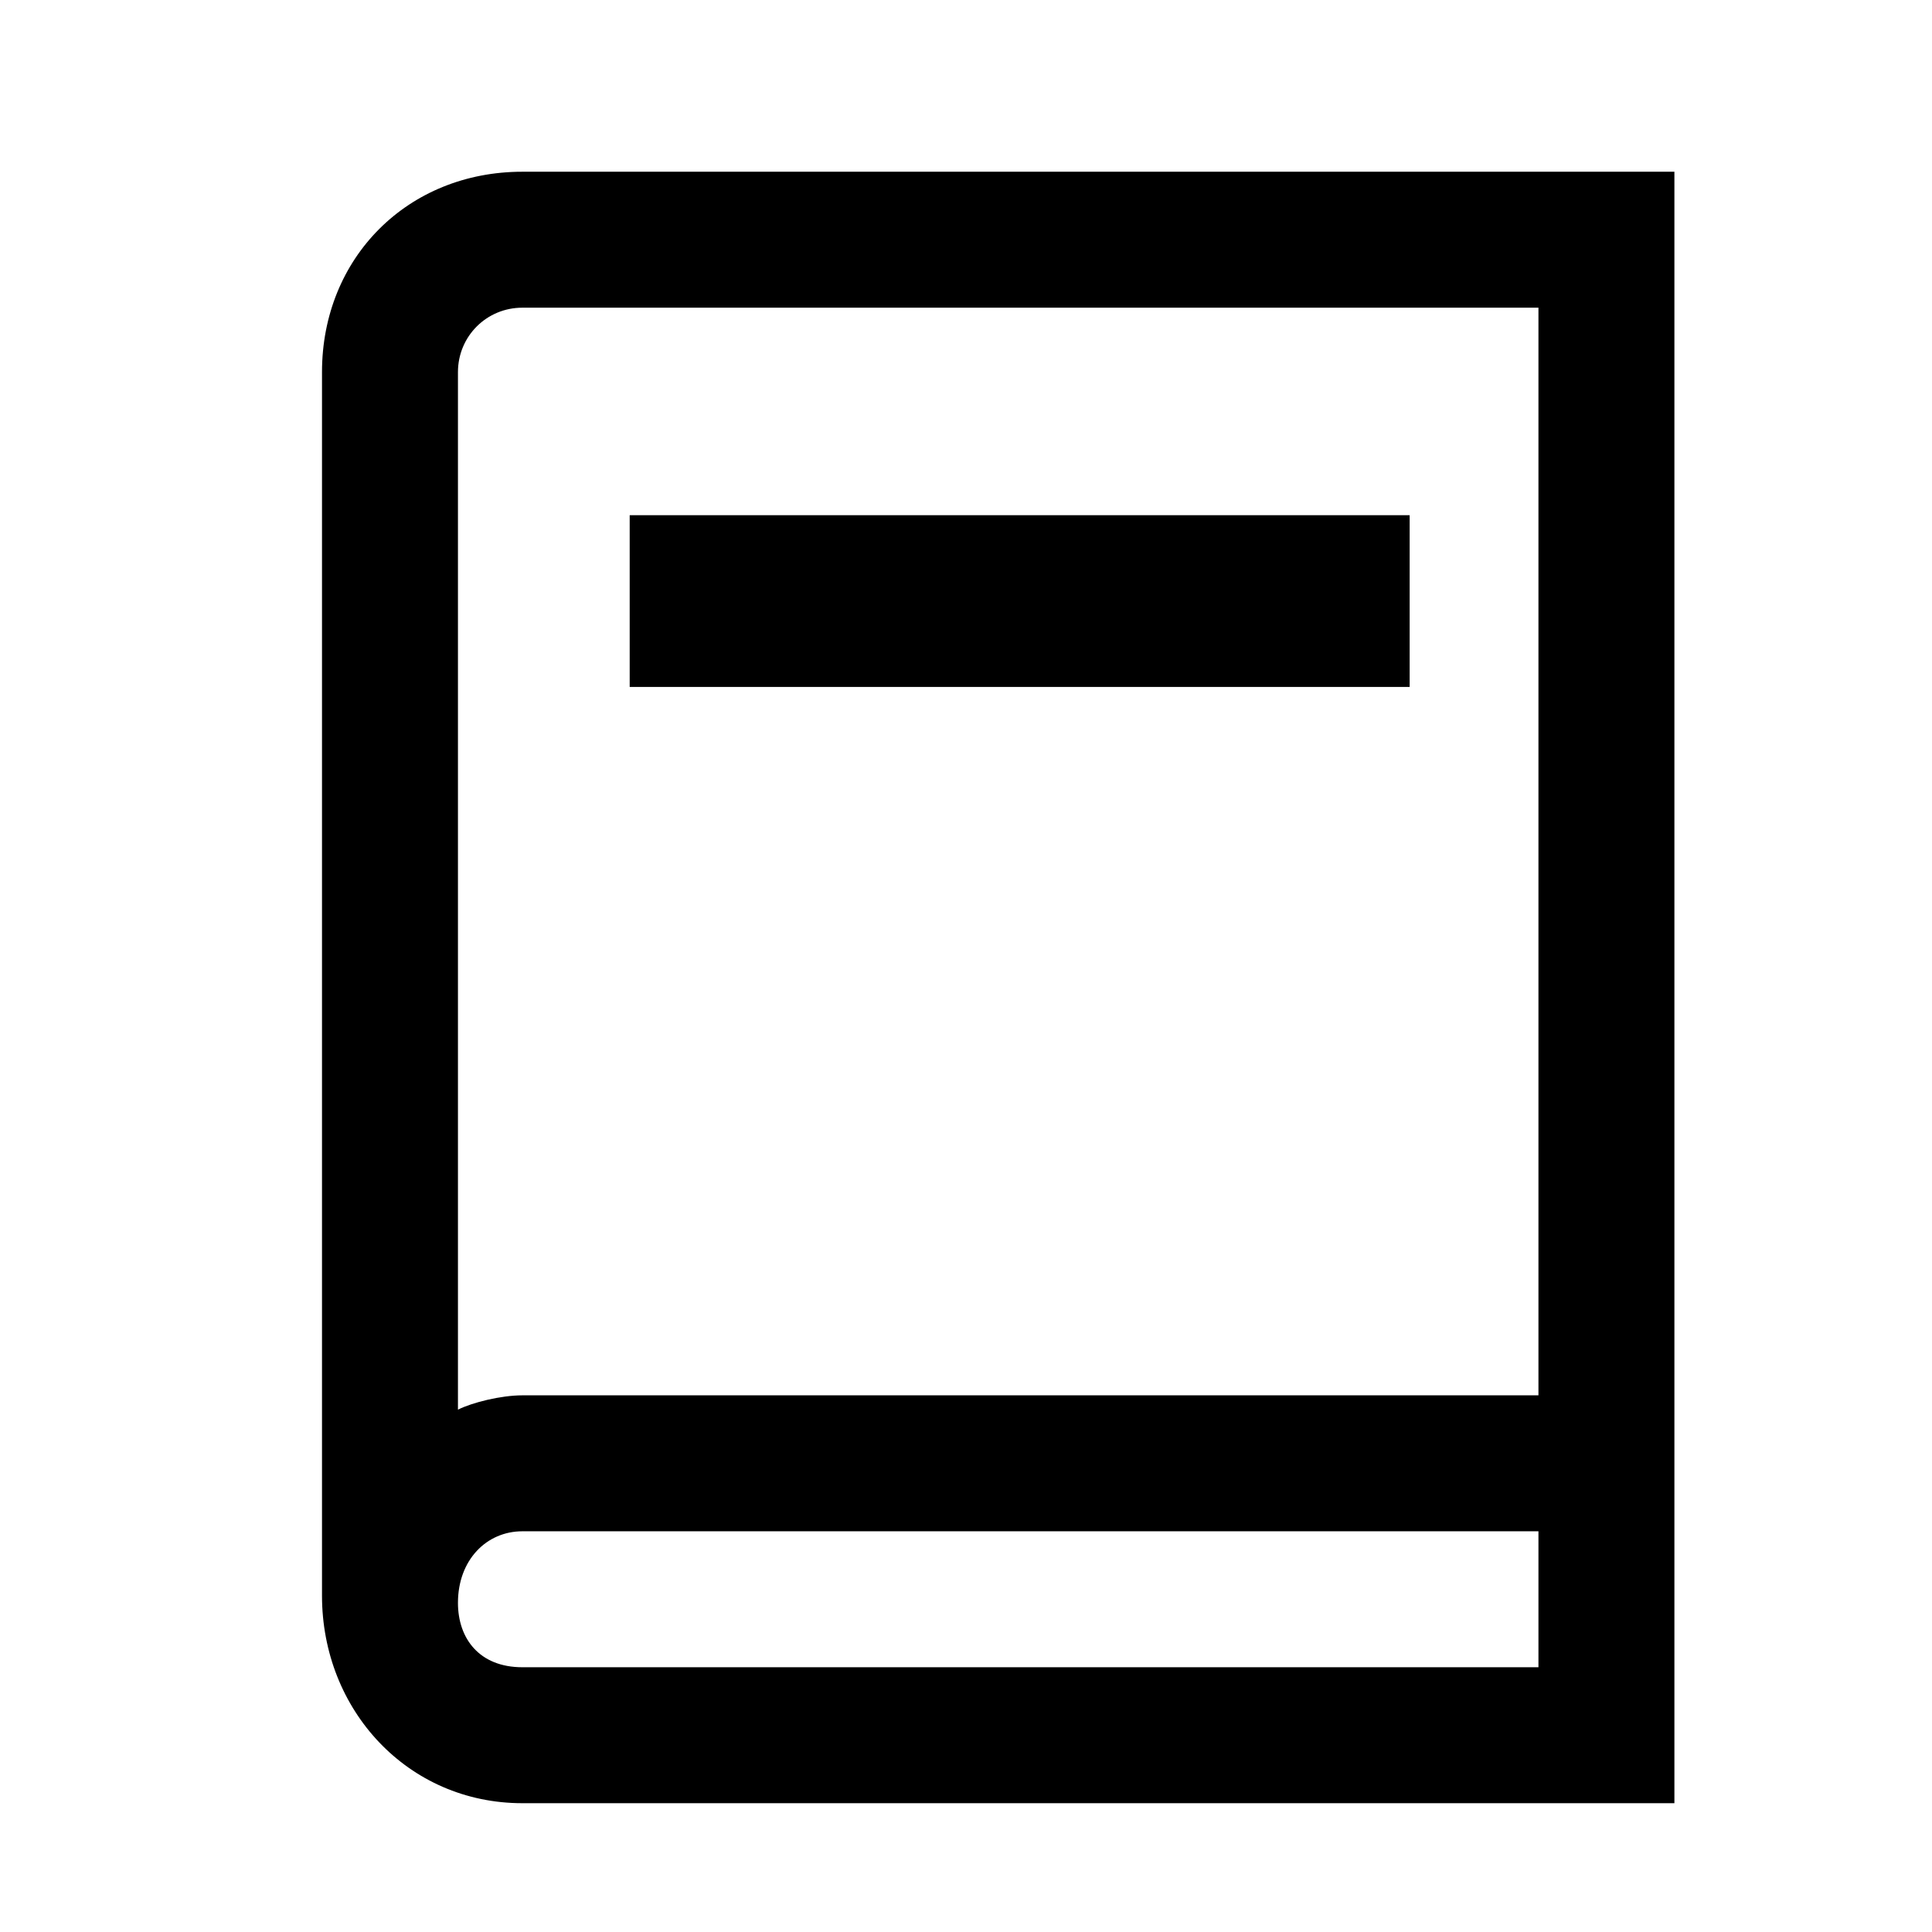 <svg width="19" height="19" viewBox="0 0 27 27" xmlns="http://www.w3.org/2000/svg"><path d="M7.3 2.4c-1.6 0-2.8 1.2-2.8 2.8v17.1c0 1.6 1.2 2.9 2.8 2.9h16.1V2.4H7.3zm0 1.9h14.2v15.2H7.3c-.3 0-.7.1-.9.2V5.2c0-.5.4-.9.9-.9zm0 17.1h14.2v1.9H7.3c-.6 0-.9-.4-.9-.9 0-.6.4-1 .9-1z" fill="currentColor"/><path d="M8.8 7.2h10.9v2.4H8.8z" fill="currentColor"/></svg>
